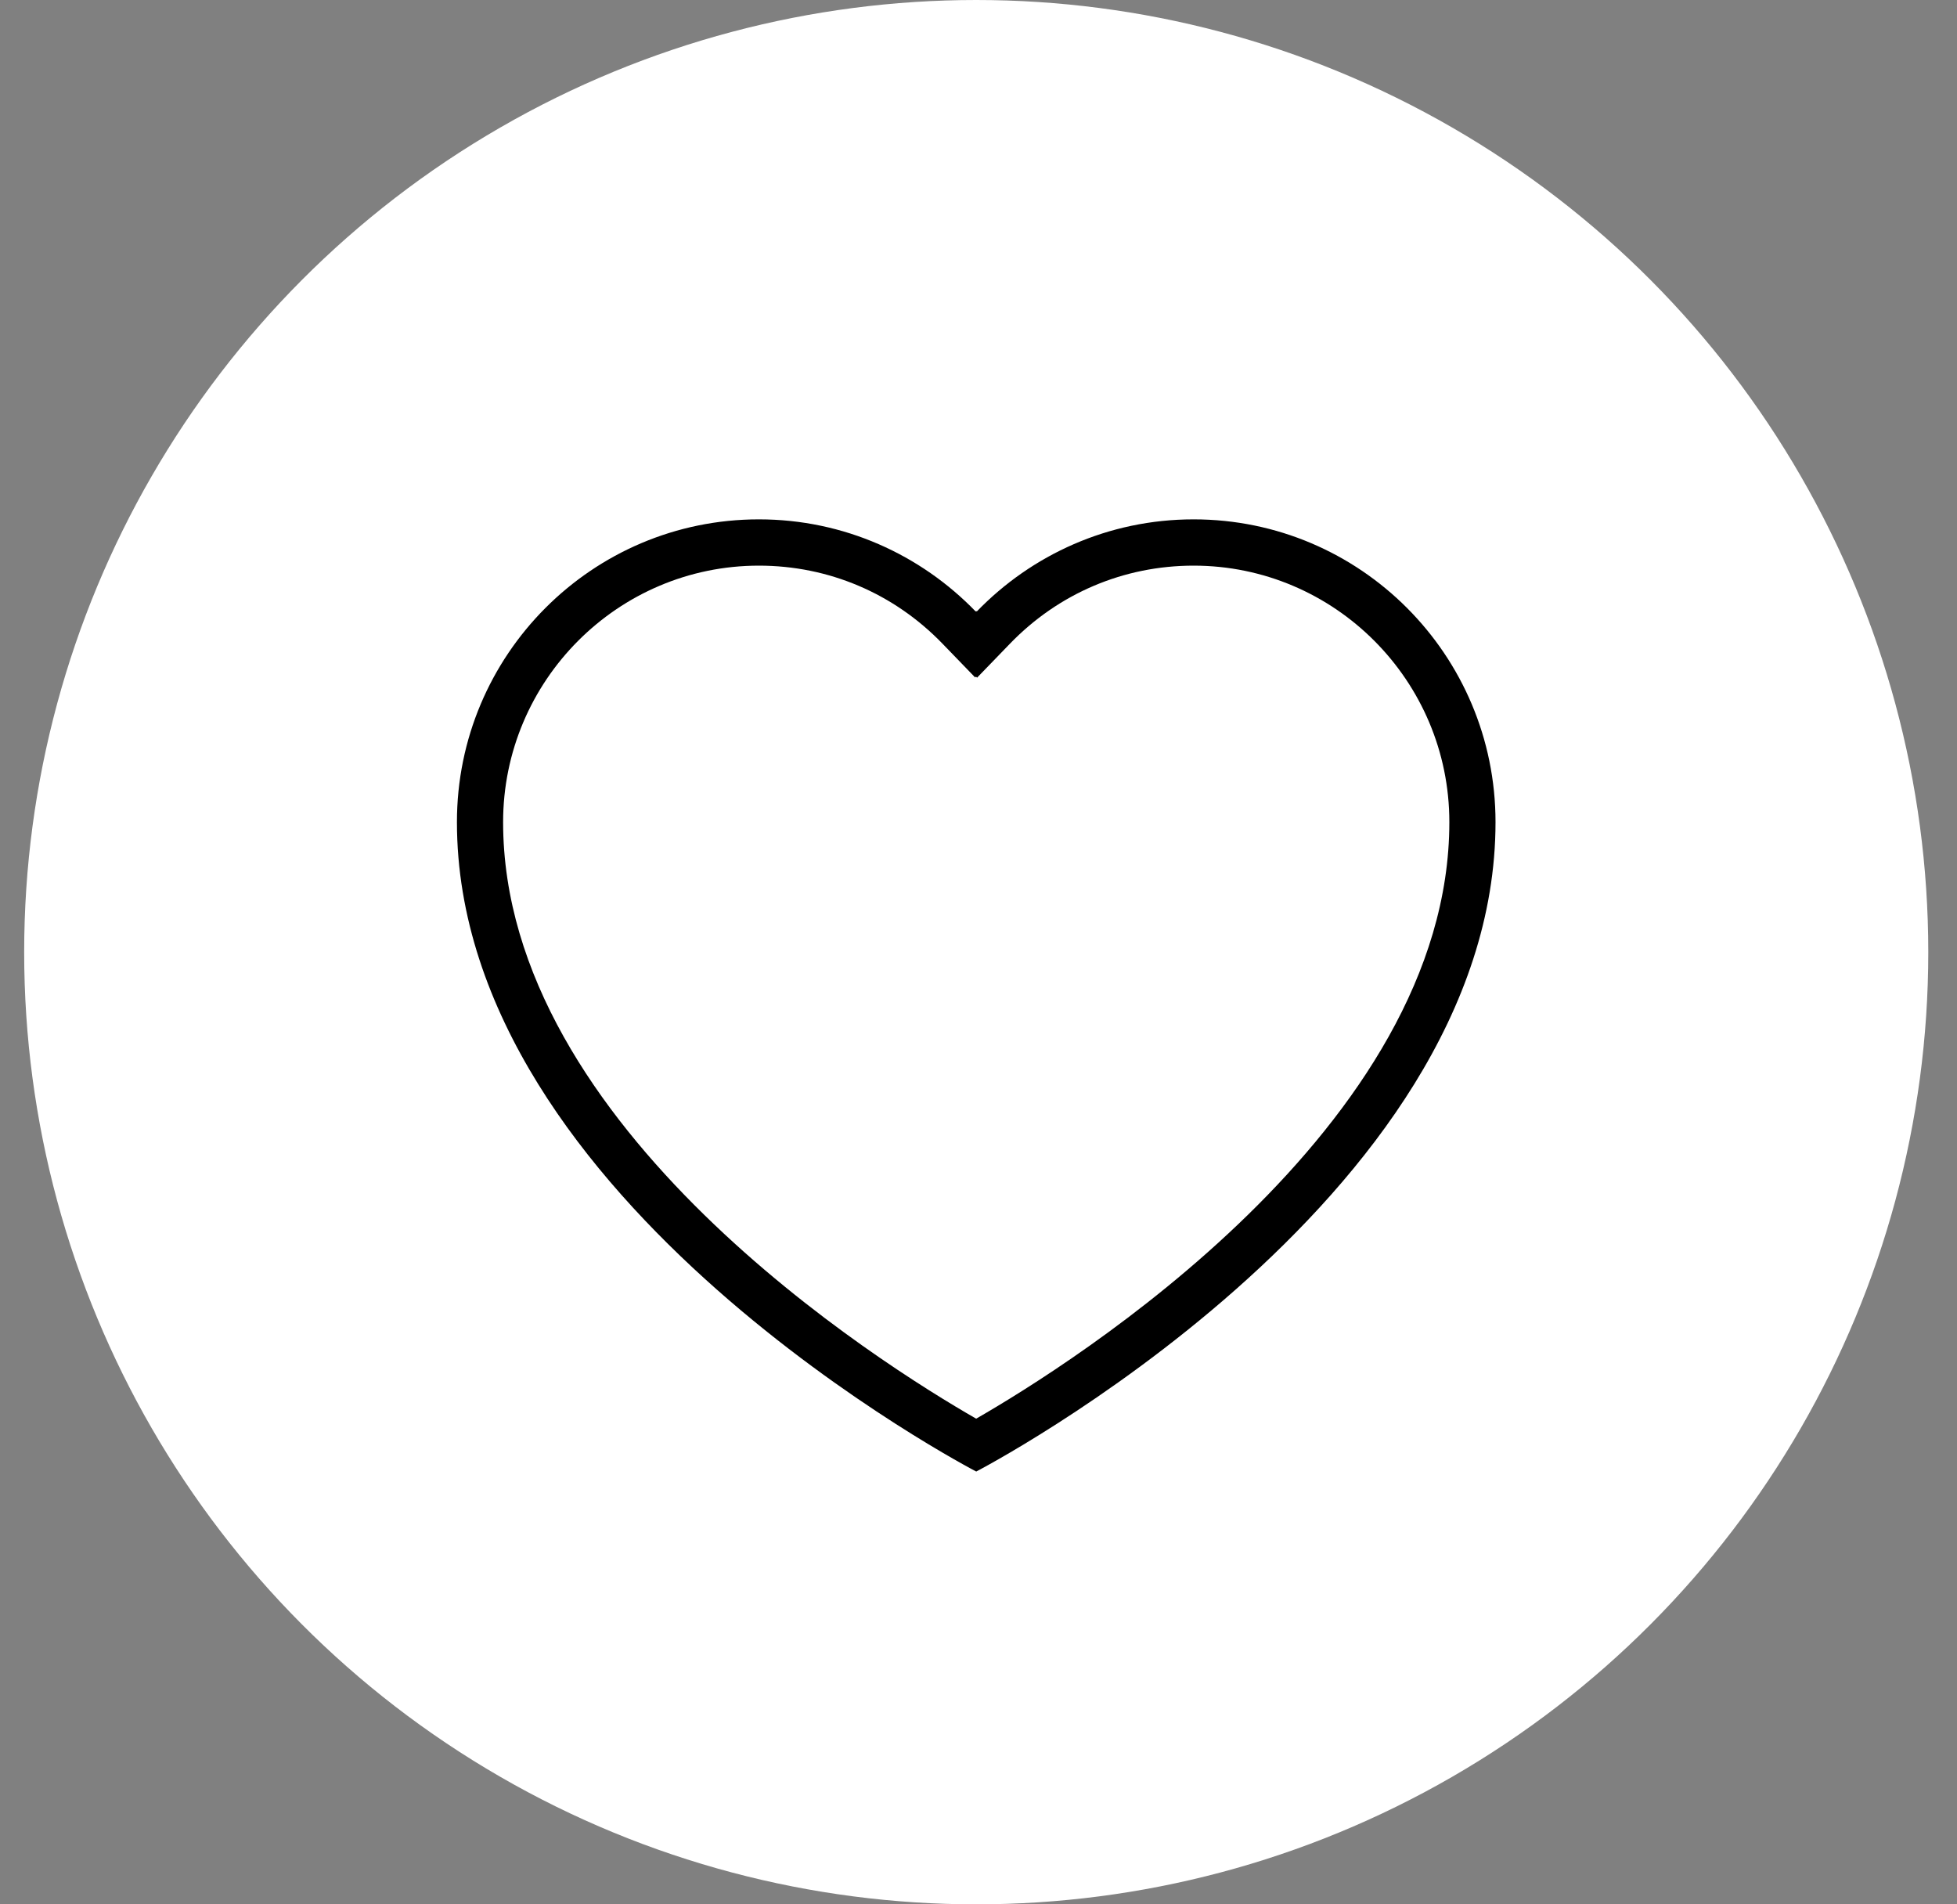 <?xml version="1.0" encoding="UTF-8" standalone="no"?><svg width='37' height='36' viewBox='0 0 37 36' fill='none' xmlns='http://www.w3.org/2000/svg'>
<rect x="0" y="0" width="37" height="36" fill="#808080" stroke="none"/>
<circle cx='18.457' cy='18' r='18' fill='white'/>
<path d='M22.567 10.693C25.233 10.693 27.402 12.868 27.402 15.541C27.402 21.315 20.244 25.791 18.456 26.819C16.666 25.792 9.512 21.325 9.512 15.541C9.512 12.868 11.681 10.693 14.348 10.693C15.667 10.693 16.9 11.217 17.82 12.169L18.437 12.807L18.453 12.791L18.473 12.811L19.094 12.169C20.014 11.217 21.247 10.693 22.567 10.693ZM22.567 9.818C20.957 9.818 19.505 10.487 18.467 11.56L18.457 11.55L18.447 11.56C17.409 10.487 15.957 9.818 14.348 9.818C11.195 9.818 8.639 12.38 8.639 15.541C8.639 22.727 18.457 27.818 18.457 27.818C18.457 27.818 28.275 22.727 28.275 15.541C28.275 12.38 25.719 9.818 22.567 9.818Z' fill='black'/>
</svg>
